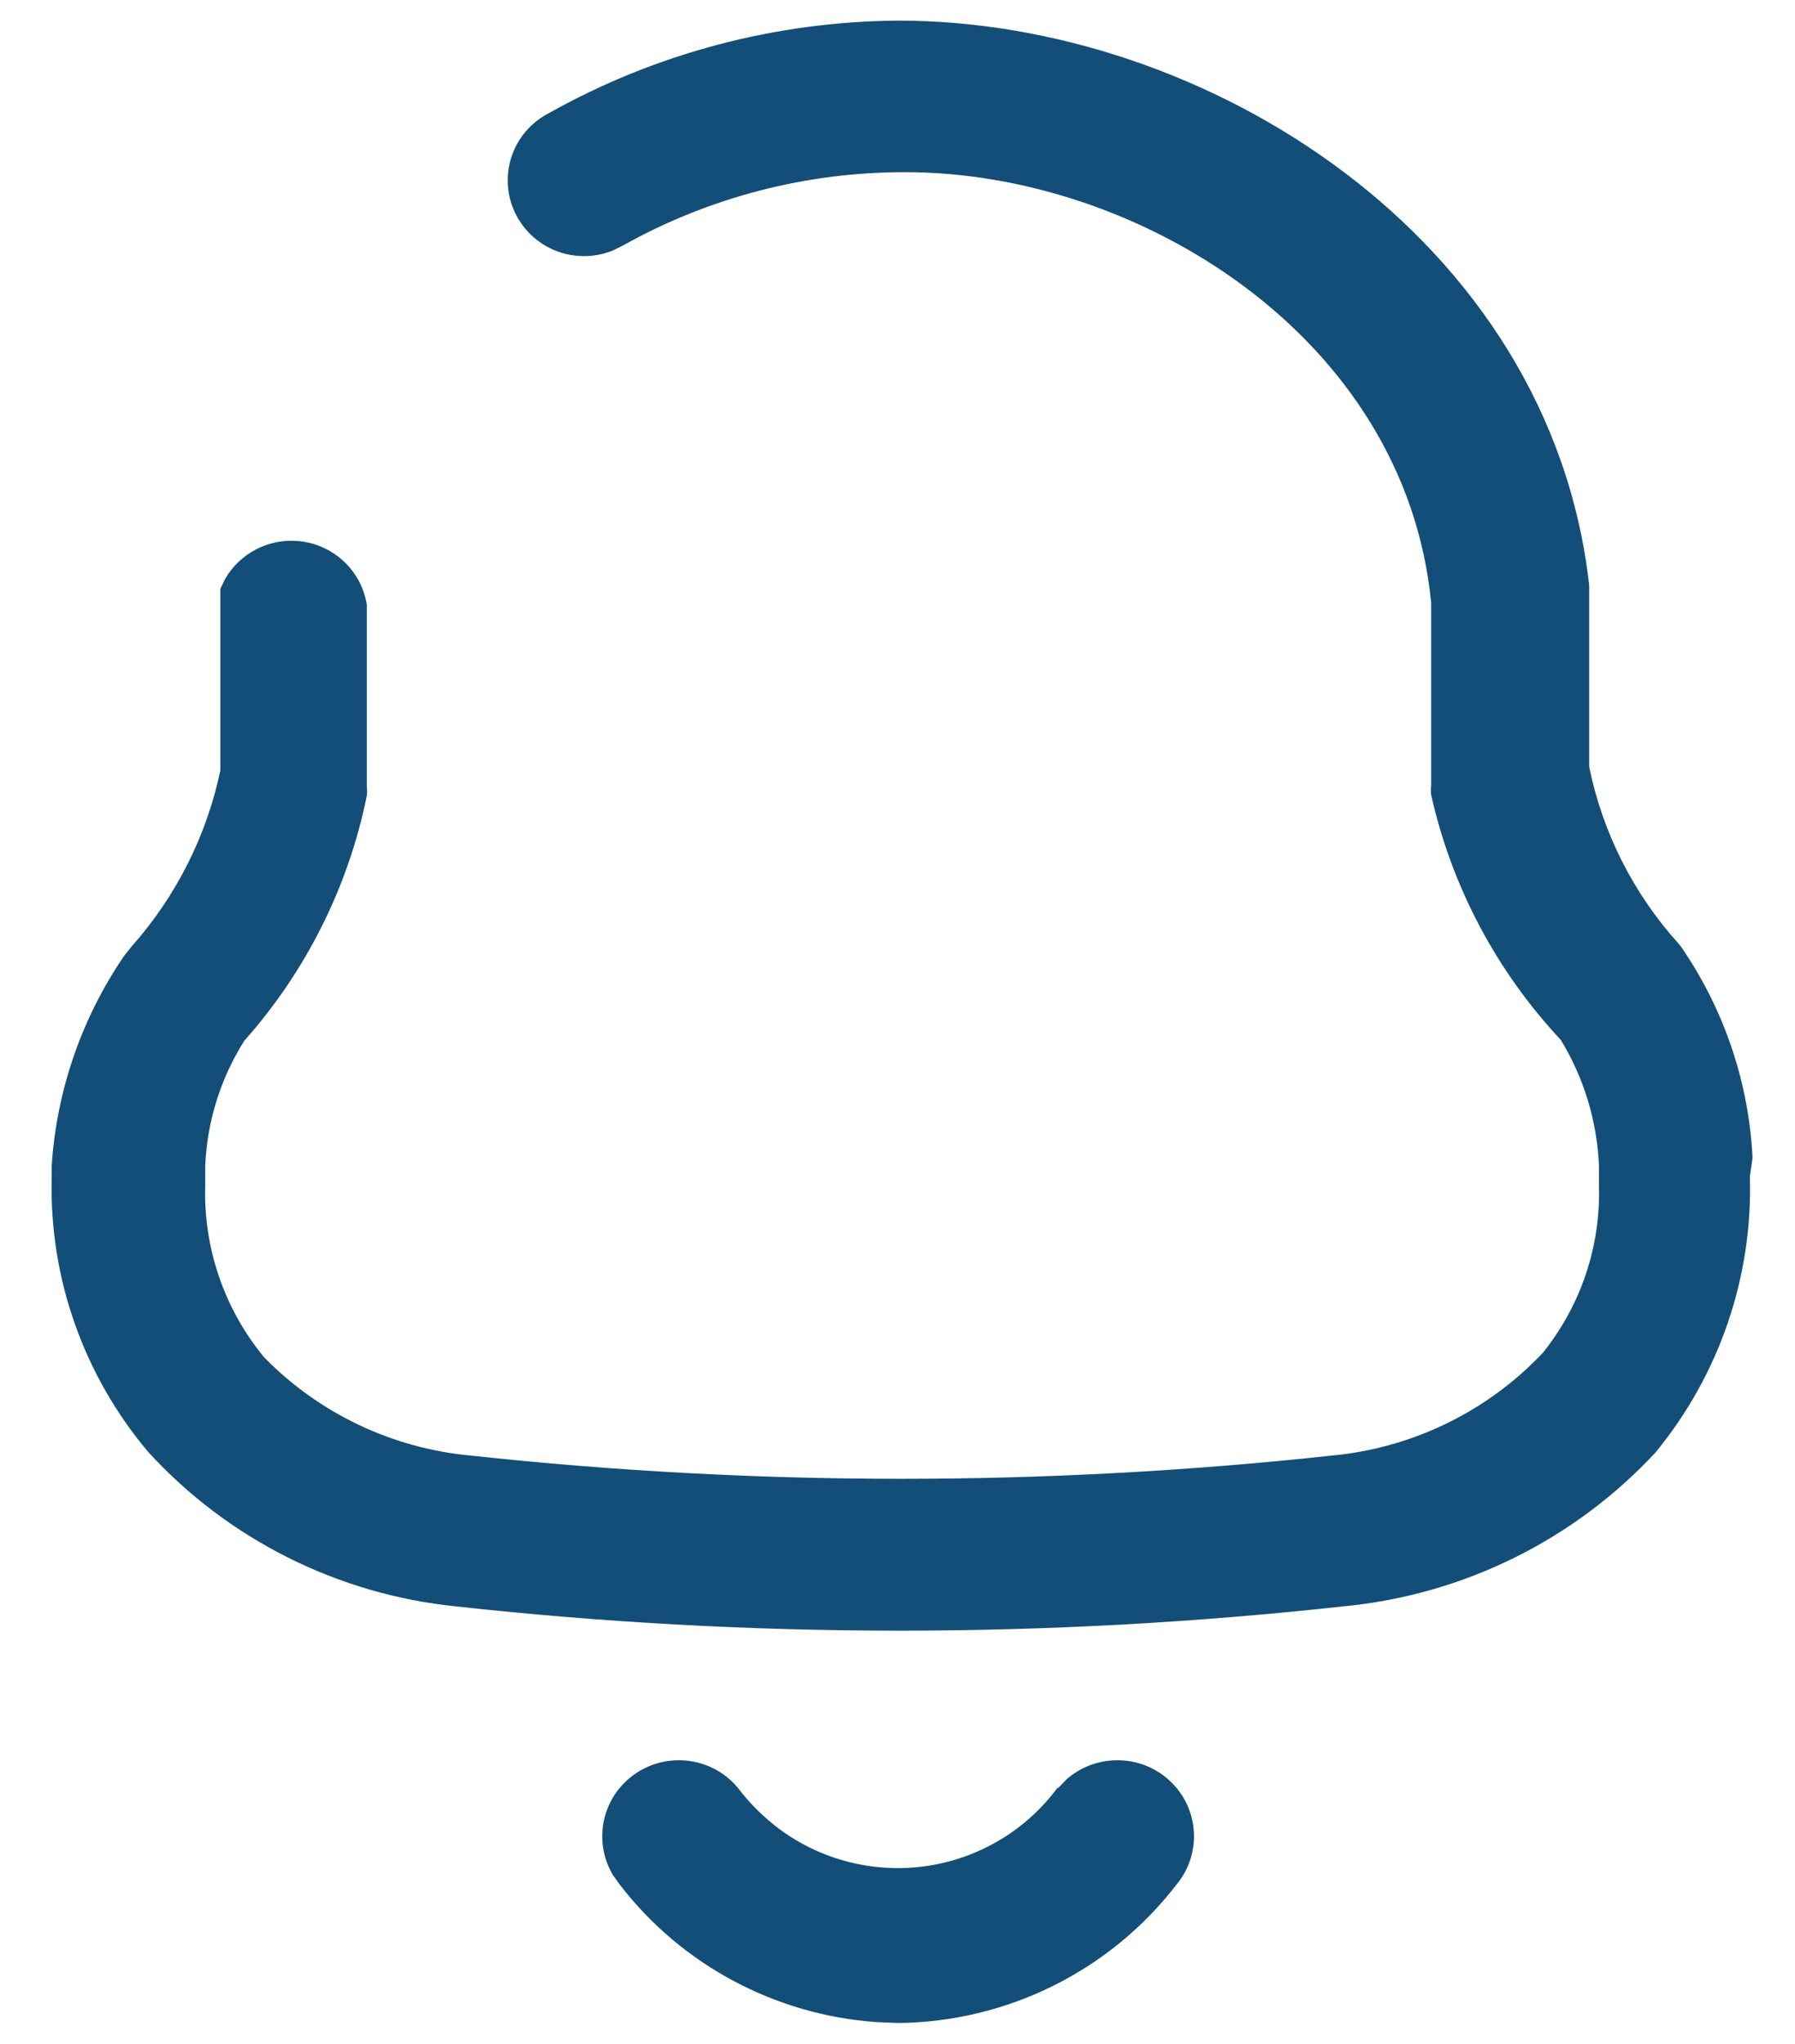 <svg width="29" height="33" viewBox="0 0 29 33" fill="none" xmlns="http://www.w3.org/2000/svg">
<path d="M17.226 28.734C17.674 28.334 18.362 28.309 18.841 28.702C19.368 29.134 19.442 29.908 19.006 30.43C17.932 31.823 16.271 32.647 14.503 32.663L14.152 32.648C12.522 32.53 11.013 31.727 10.014 30.43L9.908 30.282C9.595 29.77 9.7 29.095 10.179 28.702C10.706 28.27 11.486 28.343 11.921 28.866C12.113 29.119 12.34 29.344 12.595 29.534C13.279 30.039 14.137 30.252 14.98 30.127C15.823 30.001 16.58 29.547 17.084 28.866H17.099L17.226 28.734ZM14.517 0.333C19.479 0.333 25.044 3.832 25.675 9.451V12.381C25.89 13.438 26.385 14.42 27.109 15.225C27.152 15.274 27.19 15.326 27.224 15.382C27.88 16.37 28.256 17.514 28.314 18.696L28.271 18.994C28.32 20.611 27.78 22.192 26.75 23.447C25.435 24.866 23.637 25.752 21.702 25.936C16.936 26.459 12.127 26.459 7.361 25.936C5.454 25.74 3.687 24.854 2.398 23.447C1.352 22.21 0.796 20.637 0.835 19.023V18.824C0.914 17.607 1.32 16.433 2.011 15.425L2.126 15.282C2.845 14.473 3.339 13.493 3.56 12.438V9.507L3.639 9.344C3.881 8.928 4.35 8.685 4.842 8.738C5.395 8.798 5.84 9.218 5.926 9.764V12.694C5.932 12.745 5.932 12.798 5.926 12.85C5.628 14.317 4.945 15.681 3.947 16.804C3.563 17.411 3.345 18.108 3.316 18.824V19.137C3.284 20.144 3.621 21.129 4.263 21.91C5.153 22.823 6.344 23.388 7.619 23.503C12.233 24.001 16.887 24.001 21.502 23.503C22.811 23.384 24.031 22.792 24.929 21.839C25.54 21.076 25.86 20.125 25.833 19.151V18.824C25.803 18.105 25.591 17.405 25.216 16.79C24.177 15.68 23.454 14.315 23.122 12.836C23.116 12.784 23.116 12.731 23.122 12.679V9.735C22.706 5.44 18.389 2.78 14.632 2.78C13.034 2.776 11.463 3.183 10.071 3.96L9.901 4.045C9.55 4.186 9.149 4.162 8.816 3.97C8.427 3.745 8.192 3.329 8.203 2.883C8.213 2.437 8.468 2.033 8.867 1.827C10.591 0.86 12.536 0.346 14.517 0.333Z" fill="#124E78"/>
</svg>
